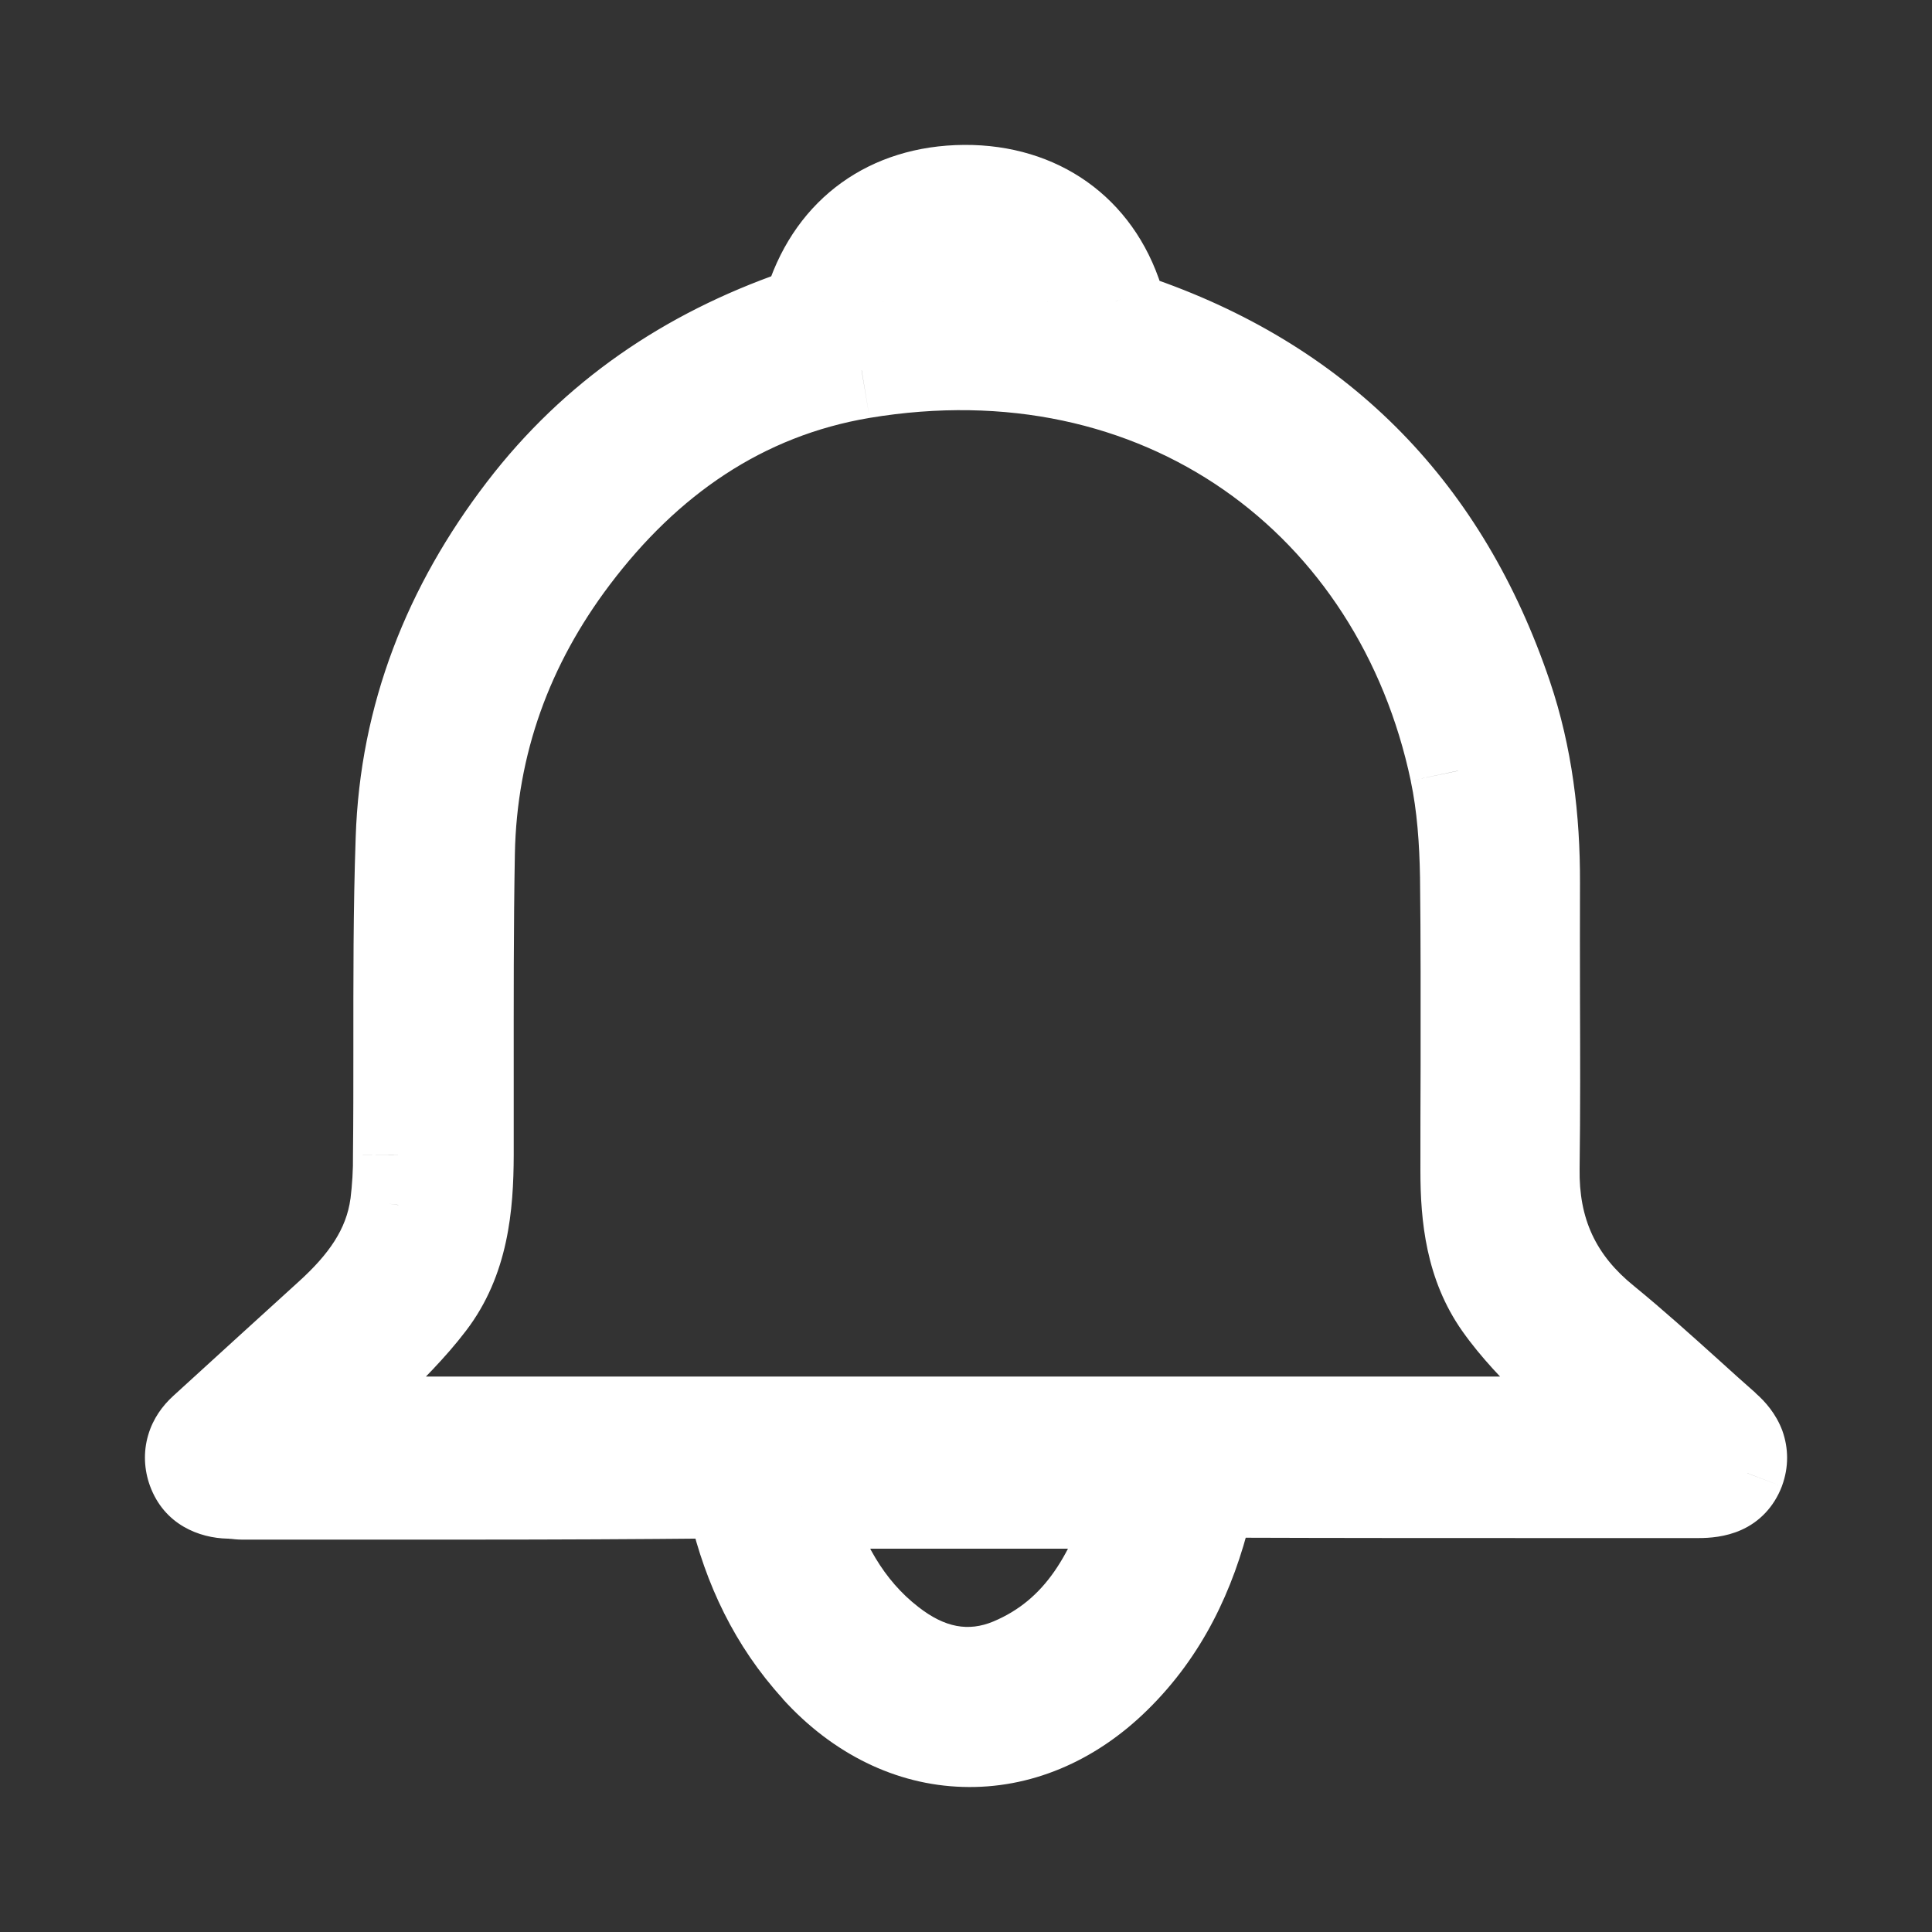 <svg width="10" height="10" viewBox="0 0 10 10" fill="none" xmlns="http://www.w3.org/2000/svg">
<rect x="0" y="0" width="10" height="10" fill="#333333" stroke="none"/>
<path fill-rule="evenodd" clip-rule="evenodd" d="M8.727 7.224C8.792 7.282 8.856 7.34 8.921 7.397C8.985 7.453 9.019 7.522 8.989 7.604C8.955 7.693 8.877 7.711 8.791 7.711C8.551 7.711 8.311 7.711 8.071 7.711C7.499 7.711 6.927 7.711 6.354 7.709C6.274 7.709 6.247 7.734 6.229 7.809C6.149 8.136 6.008 8.433 5.765 8.672C5.302 9.127 4.673 9.107 4.237 8.625C4.02 8.387 3.888 8.107 3.815 7.797C3.799 7.729 3.773 7.713 3.706 7.713C3.291 7.717 2.874 7.719 2.458 7.719H1.252C1.241 7.719 1.229 7.717 1.218 7.716C1.206 7.715 1.195 7.714 1.183 7.714C1.105 7.713 1.039 7.68 1.011 7.605C0.984 7.53 1.007 7.463 1.066 7.41C1.282 7.212 1.499 7.014 1.716 6.817C1.89 6.659 2.03 6.479 2.062 6.237C2.072 6.151 2.078 6.065 2.077 5.978C2.079 5.798 2.079 5.618 2.079 5.438V5.438C2.079 5.073 2.078 4.708 2.09 4.344C2.111 3.712 2.336 3.147 2.718 2.647C3.086 2.166 3.565 1.842 4.133 1.645C4.169 1.628 4.197 1.598 4.211 1.561C4.327 1.208 4.609 1.003 4.992 1C5.37 0.998 5.662 1.203 5.774 1.559C5.796 1.63 5.833 1.659 5.903 1.684C6.842 2.015 7.466 2.662 7.785 3.606C7.89 3.917 7.929 4.24 7.928 4.568C7.927 4.764 7.928 4.961 7.928 5.158V5.158V5.158C7.929 5.454 7.93 5.751 7.926 6.047C7.921 6.379 8.041 6.641 8.299 6.85C8.446 6.97 8.587 7.097 8.727 7.224ZM5.423 1.563C5.333 1.406 5.2 1.337 5.022 1.333C4.837 1.329 4.681 1.375 4.57 1.563H5.423ZM5.238 8.623C5.007 8.72 4.791 8.664 4.6 8.516C4.365 8.333 4.231 8.079 4.149 7.797C4.148 7.787 4.149 7.776 4.151 7.766H5.896C5.776 8.141 5.613 8.466 5.238 8.623ZM1.639 7.324C1.619 7.34 1.599 7.357 1.578 7.375H8.415C8.372 7.338 8.33 7.303 8.288 7.269C8.208 7.203 8.133 7.14 8.065 7.073C7.961 6.971 7.857 6.865 7.773 6.746C7.63 6.543 7.602 6.303 7.602 6.061C7.602 5.88 7.602 5.699 7.603 5.518C7.603 5.192 7.604 4.865 7.6 4.539C7.597 4.355 7.585 4.169 7.547 3.99C7.25 2.586 6.016 1.656 4.46 1.917C3.832 2.022 3.338 2.371 2.957 2.876C2.615 3.329 2.426 3.843 2.415 4.414C2.408 4.799 2.409 5.184 2.409 5.569C2.409 5.706 2.409 5.843 2.409 5.98C2.408 6.249 2.381 6.517 2.214 6.736C2.117 6.862 2.004 6.974 1.89 7.086C1.848 7.128 1.807 7.169 1.766 7.211C1.727 7.25 1.686 7.285 1.639 7.324Z" fill="white"/>
<path d="M8.921 7.397L8.756 7.585L8.756 7.585L8.921 7.397ZM8.727 7.224L8.56 7.409L8.56 7.409L8.727 7.224ZM8.989 7.604L9.223 7.693L9.224 7.69L8.989 7.604ZM8.791 7.711L8.791 7.961H8.791V7.711ZM8.071 7.711L8.071 7.961L8.071 7.711ZM6.354 7.709L6.355 7.459H6.355L6.354 7.709ZM6.229 7.809L5.986 7.749L5.986 7.749L6.229 7.809ZM5.765 8.672L5.94 8.85L5.94 8.85L5.765 8.672ZM4.237 8.625L4.422 8.457L4.421 8.457L4.237 8.625ZM3.815 7.797L3.571 7.854L3.571 7.854L3.815 7.797ZM3.706 7.713V7.463L3.704 7.463L3.706 7.713ZM1.218 7.716L1.241 7.467H1.241L1.218 7.716ZM1.183 7.714L1.178 7.964H1.183V7.714ZM1.011 7.605L0.776 7.69L1.011 7.605ZM1.066 7.41L1.235 7.594L1.235 7.594L1.066 7.41ZM1.716 6.817L1.884 7.002L1.884 7.002L1.716 6.817ZM2.062 6.237L2.31 6.27L2.31 6.267L2.062 6.237ZM2.077 5.978L1.827 5.977L1.827 5.979L2.077 5.978ZM2.079 5.438H1.829V5.438L2.079 5.438ZM2.079 5.438H2.329V5.438L2.079 5.438ZM2.09 4.344L1.841 4.335L1.841 4.335L2.09 4.344ZM2.718 2.647L2.52 2.495L2.52 2.495L2.718 2.647ZM4.133 1.645L4.215 1.881L4.225 1.877L4.235 1.873L4.133 1.645ZM4.211 1.561L4.446 1.648L4.448 1.639L4.211 1.561ZM4.992 1L4.994 1.25L4.994 1.25L4.992 1ZM5.774 1.559L5.535 1.634L5.536 1.635L5.774 1.559ZM5.903 1.684L5.819 1.92L5.819 1.92L5.903 1.684ZM7.785 3.606L7.548 3.686L7.548 3.686L7.785 3.606ZM7.928 4.568L8.178 4.569L8.178 4.569L7.928 4.568ZM7.928 5.158H8.178L8.178 5.157L7.928 5.158ZM7.928 5.158H7.678L7.678 5.158L7.928 5.158ZM7.926 6.047L7.676 6.043L7.676 6.044L7.926 6.047ZM8.299 6.85L8.457 6.656L8.457 6.656L8.299 6.85ZM5.022 1.333L5.017 1.583L5.017 1.583L5.022 1.333ZM5.423 1.563V1.813H5.856L5.639 1.438L5.423 1.563ZM4.57 1.563L4.355 1.435L4.132 1.813H4.57V1.563ZM4.6 8.516L4.754 8.318L4.754 8.318L4.6 8.516ZM5.238 8.623L5.334 8.854L5.334 8.854L5.238 8.623ZM4.149 7.797L3.899 7.815L3.901 7.842L3.909 7.868L4.149 7.797ZM4.151 7.766V7.516H3.947L3.906 7.716L4.151 7.766ZM5.896 7.766L6.134 7.842L6.238 7.516H5.896V7.766ZM1.578 7.375L1.415 7.186L0.903 7.625H1.578V7.375ZM1.639 7.324L1.799 7.516L1.799 7.516L1.639 7.324ZM8.415 7.375V7.625H9.089L8.578 7.186L8.415 7.375ZM8.288 7.269L8.129 7.461L8.129 7.461L8.288 7.269ZM8.065 7.073L8.24 6.895L8.24 6.895L8.065 7.073ZM7.773 6.746L7.569 6.89L7.569 6.89L7.773 6.746ZM7.602 6.061H7.852L7.852 6.061L7.602 6.061ZM7.603 5.518L7.353 5.517V5.517L7.603 5.518ZM7.6 4.539L7.35 4.542L7.35 4.542L7.6 4.539ZM7.547 3.99L7.302 4.041L7.302 4.042L7.547 3.99ZM4.46 1.917L4.419 1.67L4.418 1.67L4.46 1.917ZM2.957 2.876L2.757 2.725L2.757 2.725L2.957 2.876ZM2.415 4.414L2.165 4.41L2.165 4.41L2.415 4.414ZM2.409 5.569L2.659 5.569V5.569L2.409 5.569ZM2.409 5.98L2.159 5.98V5.98L2.409 5.98ZM2.214 6.736L2.015 6.584L2.015 6.584L2.214 6.736ZM1.89 7.086L2.066 7.264H2.066L1.89 7.086ZM1.766 7.211L1.944 7.386L1.945 7.386L1.766 7.211ZM9.087 7.21C9.023 7.154 8.959 7.096 8.895 7.038L8.56 7.409C8.624 7.467 8.69 7.526 8.756 7.585L9.087 7.21ZM9.224 7.69C9.259 7.594 9.258 7.496 9.225 7.404C9.193 7.319 9.138 7.255 9.086 7.21L8.756 7.585C8.768 7.596 8.762 7.594 8.756 7.578C8.752 7.568 8.75 7.557 8.75 7.545C8.75 7.532 8.752 7.524 8.754 7.519L9.224 7.69ZM8.791 7.961C8.847 7.961 8.93 7.956 9.013 7.919C9.107 7.877 9.182 7.8 9.223 7.693L8.755 7.516C8.757 7.51 8.763 7.499 8.774 7.487C8.786 7.475 8.798 7.467 8.807 7.463C8.815 7.459 8.819 7.459 8.816 7.46C8.813 7.46 8.805 7.461 8.791 7.461V7.961ZM8.071 7.961C8.311 7.961 8.551 7.961 8.791 7.961L8.792 7.461C8.551 7.461 8.311 7.461 8.071 7.461L8.071 7.961ZM6.353 7.959C6.926 7.961 7.499 7.961 8.071 7.961L8.071 7.461C7.499 7.461 6.927 7.461 6.355 7.459L6.353 7.959ZM6.472 7.868C6.474 7.858 6.474 7.862 6.47 7.871C6.464 7.883 6.451 7.904 6.427 7.924C6.378 7.964 6.331 7.959 6.353 7.959L6.355 7.459C6.297 7.459 6.197 7.465 6.11 7.537C6.025 7.607 5.998 7.7 5.986 7.749L6.472 7.868ZM5.94 8.85C6.225 8.57 6.384 8.228 6.472 7.868L5.986 7.749C5.914 8.044 5.791 8.295 5.59 8.494L5.94 8.85ZM4.051 8.793C4.309 9.078 4.638 9.239 4.983 9.249C5.329 9.26 5.666 9.12 5.94 8.85L5.59 8.494C5.401 8.679 5.192 8.756 4.999 8.75C4.805 8.744 4.6 8.654 4.422 8.457L4.051 8.793ZM3.571 7.854C3.652 8.198 3.802 8.519 4.052 8.793L4.421 8.457C4.238 8.256 4.123 8.016 4.058 7.74L3.571 7.854ZM3.706 7.963C3.715 7.963 3.71 7.964 3.698 7.961C3.683 7.958 3.658 7.951 3.631 7.931C3.575 7.889 3.567 7.837 3.571 7.854L4.058 7.74C4.046 7.689 4.018 7.595 3.928 7.528C3.842 7.465 3.748 7.463 3.706 7.463V7.963ZM2.458 7.969C2.875 7.969 3.292 7.967 3.709 7.963L3.704 7.463C3.289 7.467 2.874 7.469 2.458 7.469V7.969ZM1.252 7.969H2.458V7.469H1.252V7.969ZM1.195 7.965C1.204 7.966 1.227 7.969 1.252 7.969V7.469C1.254 7.469 1.254 7.469 1.252 7.468C1.25 7.468 1.247 7.468 1.241 7.467L1.195 7.965ZM1.183 7.964C1.182 7.964 1.181 7.964 1.183 7.964C1.186 7.965 1.189 7.965 1.195 7.965L1.241 7.467C1.231 7.467 1.208 7.464 1.183 7.464V7.964ZM0.776 7.69C0.85 7.893 1.033 7.961 1.178 7.964L1.189 7.464C1.181 7.464 1.19 7.463 1.206 7.472C1.215 7.477 1.224 7.485 1.231 7.494C1.239 7.504 1.244 7.513 1.246 7.52L0.776 7.69ZM0.897 7.225C0.842 7.275 0.792 7.342 0.767 7.428C0.741 7.516 0.746 7.607 0.776 7.69L1.246 7.52C1.248 7.523 1.249 7.529 1.25 7.539C1.25 7.55 1.249 7.56 1.246 7.57C1.24 7.591 1.231 7.598 1.235 7.594L0.897 7.225ZM1.548 6.632C1.331 6.829 1.114 7.027 0.897 7.225L1.235 7.594C1.451 7.396 1.667 7.199 1.884 7.002L1.548 6.632ZM1.814 6.204C1.793 6.361 1.703 6.491 1.548 6.632L1.884 7.002C2.077 6.827 2.266 6.597 2.31 6.27L1.814 6.204ZM1.827 5.979C1.828 6.055 1.823 6.131 1.814 6.206L2.31 6.267C2.322 6.171 2.328 6.075 2.327 5.978L1.827 5.979ZM1.829 5.438C1.829 5.618 1.829 5.798 1.827 5.977L2.327 5.98C2.329 5.799 2.329 5.618 2.329 5.438L1.829 5.438ZM1.829 5.438V5.438H2.329V5.438H1.829ZM1.841 4.335C1.828 4.705 1.829 5.074 1.829 5.438L2.329 5.438C2.329 5.072 2.328 4.712 2.34 4.352L1.841 4.335ZM2.52 2.495C2.109 3.031 1.863 3.645 1.841 4.335L2.34 4.352C2.359 3.778 2.562 3.262 2.917 2.798L2.52 2.495ZM4.051 1.409C3.442 1.621 2.921 1.971 2.52 2.495L2.917 2.798C3.252 2.361 3.688 2.064 4.215 1.881L4.051 1.409ZM3.977 1.474C3.986 1.449 4.005 1.428 4.03 1.417L4.235 1.873C4.333 1.829 4.408 1.748 4.445 1.648L3.977 1.474ZM4.991 0.75C4.503 0.753 4.124 1.025 3.973 1.483L4.448 1.639C4.53 1.39 4.716 1.252 4.994 1.25L4.991 0.75ZM6.012 1.484C5.866 1.019 5.473 0.747 4.99 0.75L4.994 1.25C5.266 1.248 5.458 1.387 5.535 1.634L6.012 1.484ZM5.986 1.448C5.965 1.441 5.975 1.442 5.991 1.456C5.999 1.464 6.005 1.472 6.009 1.479C6.013 1.485 6.013 1.488 6.012 1.483L5.536 1.635C5.556 1.7 5.59 1.766 5.65 1.822C5.707 1.875 5.771 1.903 5.819 1.92L5.986 1.448ZM8.022 3.526C7.679 2.511 6.999 1.805 5.986 1.448L5.819 1.92C6.684 2.224 7.253 2.813 7.548 3.686L8.022 3.526ZM8.178 4.569C8.179 4.22 8.138 3.869 8.022 3.526L7.548 3.686C7.643 3.965 7.679 4.259 7.678 4.567L8.178 4.569ZM8.178 5.157C8.178 4.96 8.177 4.764 8.178 4.569L7.678 4.566C7.677 4.764 7.678 4.962 7.678 5.158L8.178 5.157ZM8.178 5.158V5.158H7.678V5.158H8.178ZM8.178 5.158V5.158H7.678V5.158H8.178ZM8.176 6.051C8.18 5.752 8.179 5.453 8.178 5.157L7.678 5.158C7.679 5.455 7.68 5.75 7.676 6.043L8.176 6.051ZM8.457 6.656C8.259 6.496 8.172 6.308 8.176 6.05L7.676 6.044C7.67 6.451 7.823 6.786 8.142 7.045L8.457 6.656ZM8.895 7.038C8.755 6.912 8.61 6.781 8.457 6.656L8.142 7.044C8.283 7.159 8.418 7.282 8.56 7.409L8.895 7.038ZM5.017 1.583C5.074 1.584 5.11 1.596 5.133 1.609C5.155 1.621 5.181 1.643 5.206 1.687L5.639 1.438C5.575 1.326 5.488 1.235 5.377 1.173C5.268 1.111 5.148 1.086 5.028 1.083L5.017 1.583ZM4.785 1.69C4.818 1.635 4.847 1.615 4.872 1.604C4.901 1.591 4.944 1.582 5.017 1.583L5.028 1.083C4.915 1.081 4.788 1.093 4.665 1.148C4.538 1.206 4.434 1.302 4.355 1.435L4.785 1.69ZM5.423 1.313H4.57V1.813H5.423V1.313ZM4.447 8.714C4.691 8.902 5.001 8.994 5.334 8.854L5.141 8.393C5.013 8.446 4.891 8.425 4.754 8.318L4.447 8.714ZM3.909 7.868C4 8.178 4.156 8.488 4.447 8.714L4.754 8.318C4.574 8.179 4.463 7.979 4.389 7.727L3.909 7.868ZM3.906 7.716C3.899 7.749 3.897 7.782 3.899 7.815L4.398 7.78C4.399 7.792 4.398 7.804 4.396 7.816L3.906 7.716ZM5.896 7.516H4.151V8.016H5.896V7.516ZM5.334 8.854C5.816 8.652 6.009 8.233 6.134 7.842L5.658 7.69C5.543 8.049 5.41 8.28 5.141 8.393L5.334 8.854ZM1.741 7.565C1.761 7.548 1.78 7.532 1.799 7.516L1.478 7.132C1.459 7.148 1.438 7.166 1.415 7.186L1.741 7.565ZM8.415 7.125H1.578V7.625H8.415V7.125ZM8.129 7.461C8.17 7.496 8.211 7.529 8.252 7.565L8.578 7.186C8.533 7.147 8.489 7.11 8.448 7.076L8.129 7.461ZM7.889 7.252C7.967 7.327 8.051 7.397 8.129 7.461L8.448 7.076C8.366 7.009 8.299 6.953 8.24 6.895L7.889 7.252ZM7.569 6.89C7.667 7.029 7.785 7.149 7.889 7.252L8.24 6.895C8.136 6.793 8.047 6.701 7.978 6.603L7.569 6.89ZM7.352 6.061C7.352 6.317 7.38 6.622 7.569 6.89L7.978 6.603C7.881 6.464 7.852 6.29 7.852 6.061H7.352ZM7.353 5.517C7.352 5.699 7.352 5.88 7.352 6.062L7.852 6.061C7.852 5.88 7.852 5.7 7.853 5.519L7.353 5.517ZM7.35 4.542C7.354 4.866 7.353 5.191 7.353 5.517L7.853 5.519C7.853 5.193 7.854 4.864 7.849 4.535L7.35 4.542ZM7.302 4.042C7.335 4.198 7.347 4.367 7.35 4.542L7.849 4.535C7.847 4.344 7.834 4.139 7.791 3.938L7.302 4.042ZM4.501 2.163C5.922 1.926 7.032 2.765 7.302 4.041L7.791 3.938C7.467 2.407 6.111 1.387 4.419 1.67L4.501 2.163ZM3.156 3.027C3.507 2.562 3.948 2.256 4.501 2.163L4.418 1.67C3.716 1.788 3.169 2.18 2.757 2.725L3.156 3.027ZM2.665 4.419C2.675 3.904 2.844 3.44 3.156 3.027L2.757 2.725C2.386 3.218 2.177 3.783 2.165 4.41L2.665 4.419ZM2.659 5.569C2.659 5.183 2.658 4.801 2.665 4.419L2.165 4.41C2.158 4.797 2.159 5.184 2.159 5.569L2.659 5.569ZM2.659 5.98C2.659 5.843 2.659 5.706 2.659 5.569L2.159 5.569C2.159 5.706 2.159 5.843 2.159 5.98L2.659 5.98ZM2.412 6.888C2.633 6.599 2.658 6.258 2.659 5.98L2.159 5.98C2.158 6.241 2.129 6.435 2.015 6.584L2.412 6.888ZM2.066 7.264C2.177 7.154 2.304 7.03 2.412 6.888L2.015 6.584C1.931 6.694 1.83 6.794 1.715 6.908L2.066 7.264ZM1.945 7.386C1.984 7.345 2.024 7.306 2.066 7.264L1.715 6.908C1.673 6.949 1.63 6.992 1.587 7.036L1.945 7.386ZM1.799 7.516C1.844 7.478 1.896 7.435 1.944 7.386L1.587 7.036C1.559 7.065 1.527 7.091 1.478 7.132L1.799 7.516Z" fill="white"/>
</svg>
